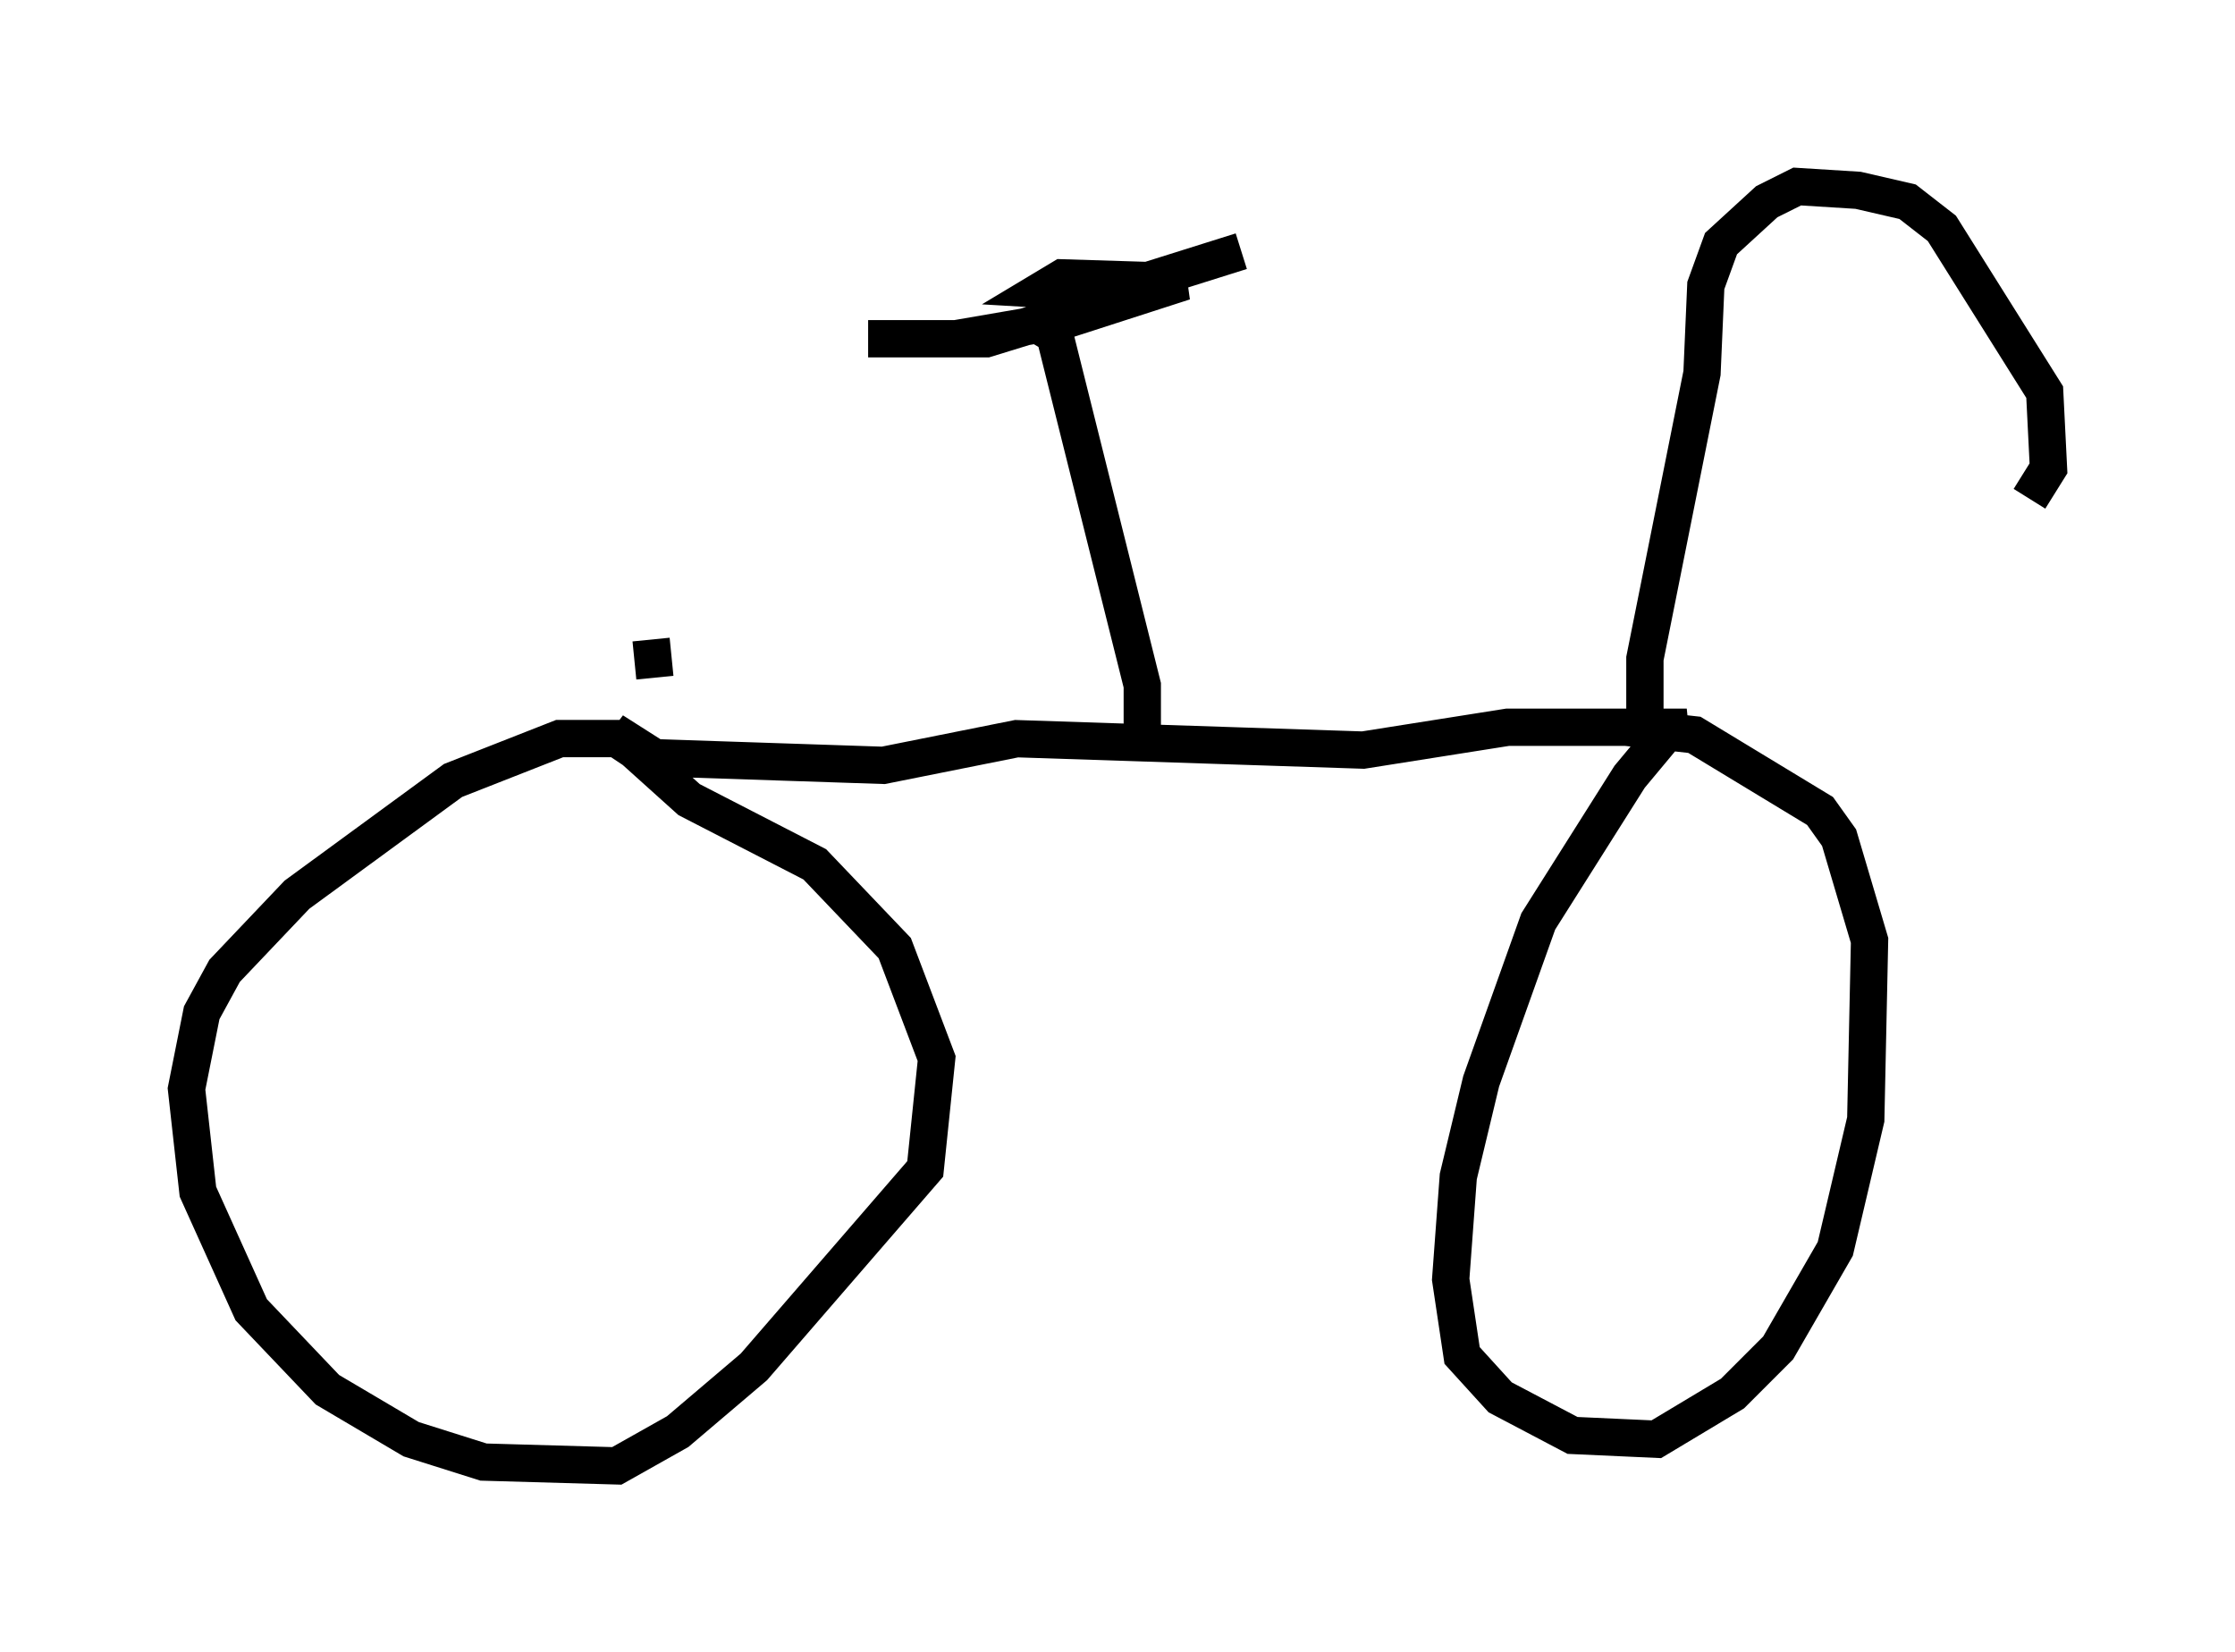 <?xml version="1.0" encoding="utf-8" ?>
<svg baseProfile="full" height="44.3" version="1.1" width="59.919" xmlns="http://www.w3.org/2000/svg" xmlns:ev="http://www.w3.org/2001/xml-events" xmlns:xlink="http://www.w3.org/1999/xlink"><defs /><rect fill="white" height="44.3" width="59.919" x="0" y="0" /><path d="M13.575, 27.459 m0.0, 0.0 m3.879, -7.044 l-0.919, -0.613 -1.531, 0.0 l-2.858, 1.123 -4.185, 3.063 l-1.94, 2.042 -0.613, 1.123 l-0.408, 2.042 0.306, 2.756 l1.429, 3.165 2.042, 2.144 l2.246, 1.327 1.94, 0.613 l3.573, 0.102 1.633, -0.919 l2.042, -1.735 4.594, -5.308 l0.306, -2.96 -1.123, -2.96 l-2.144, -2.246 -3.369, -1.735 l-2.042, -1.838 1.123, 0.715 l6.125, 0.204 3.573, -0.715 l9.29, 0.306 3.879, -0.613 l4.798, 0.0 -0.51, 0.102 l-1.021, 1.225 -2.45, 3.879 l-1.531, 4.288 -0.613, 2.552 l-0.204, 2.756 0.306, 2.042 l1.021, 1.123 1.94, 1.021 l2.246, 0.102 2.042, -1.225 l1.225, -1.225 1.531, -2.654 l0.817, -3.471 0.102, -4.798 l-0.817, -2.756 -0.51, -0.715 l-3.369, -2.042 -1.838, -0.204 m0.408, -1.327 l0.0, 0.0 m10.413, -4.798 l0.51, -0.817 -0.102, -2.042 l-2.756, -4.39 -0.919, -0.715 l-1.327, -0.306 -1.633, -0.102 l-0.817, 0.408 -1.225, 1.123 l-0.408, 1.123 -0.102, 2.348 l-1.531, 7.656 0.0, 1.633 m-27.257, -0.204 l0.0, 0.0 m0.715, -0.919 l-0.102, -1.021 m13.169, 2.348 l0.0, -1.123 -2.348, -9.392 l-0.51, -0.306 -1.327, 0.408 l-3.165, 0.0 2.348, 0.0 l2.96, -0.51 3.165, -1.021 l-3.267, -0.102 -0.51, 0.306 l1.735, 0.102 3.573, -1.123 " fill="none" stroke="black" stroke-width="1" /></svg>